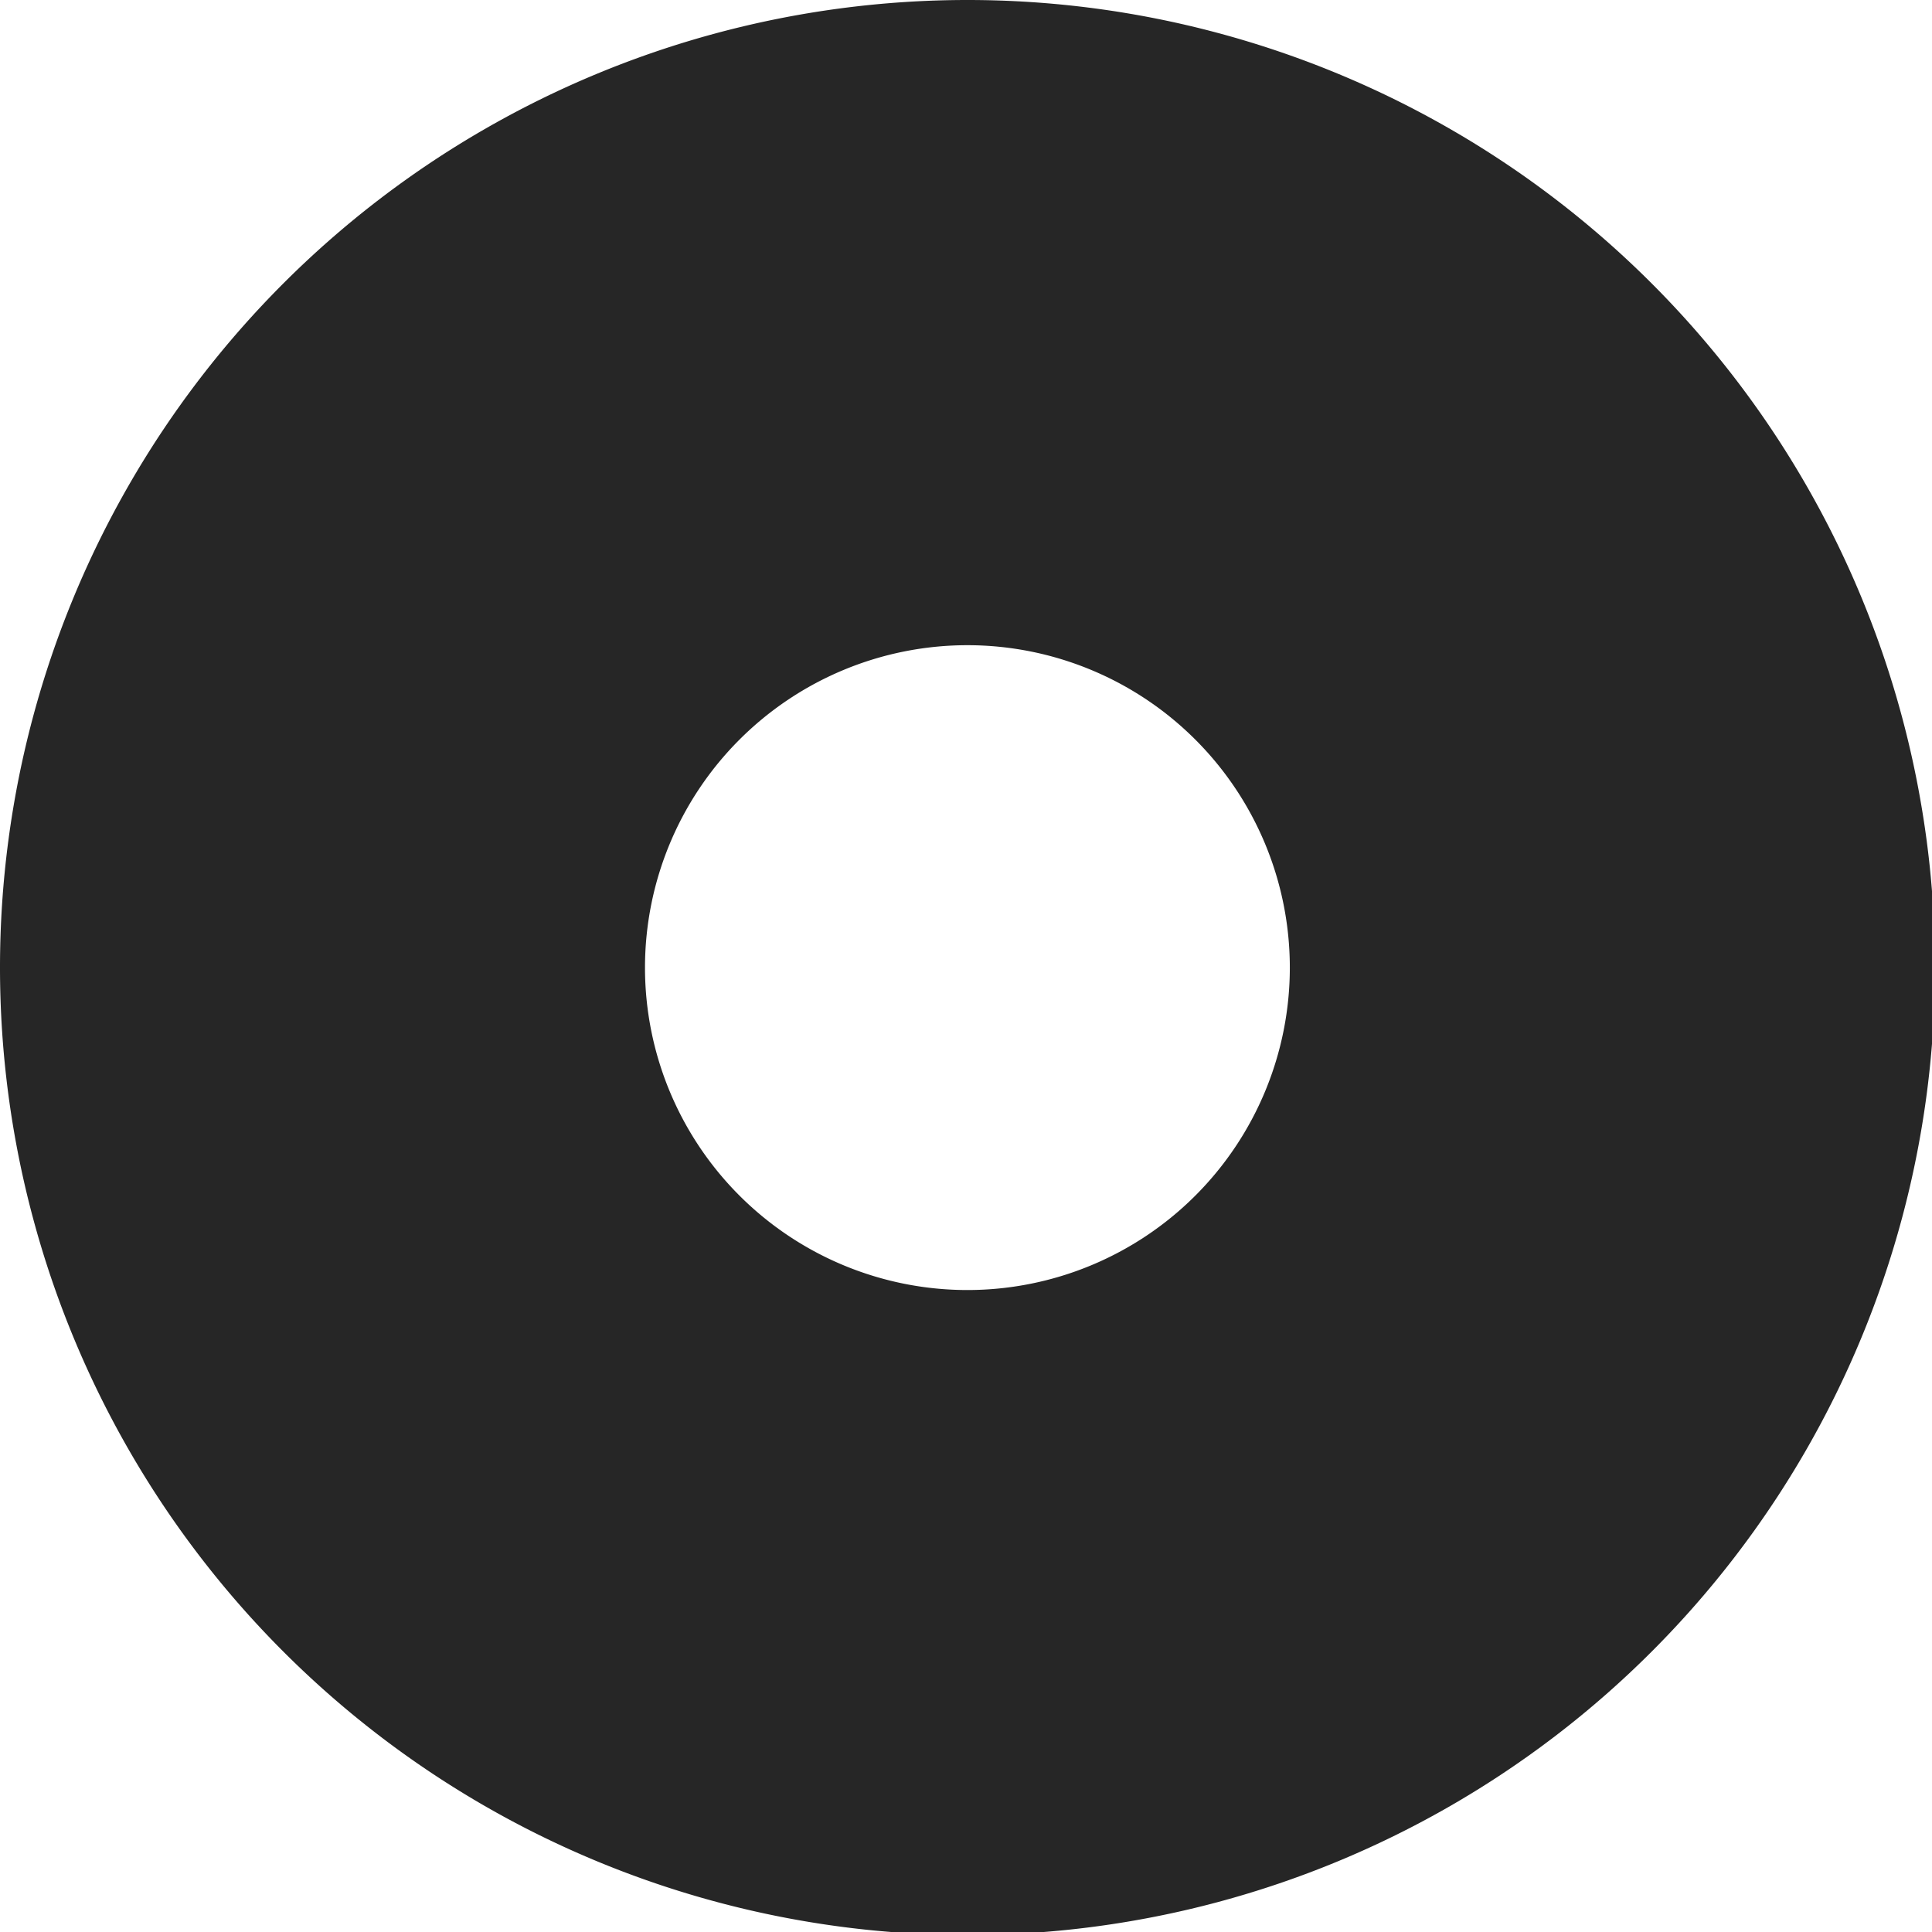<?xml version="1.0" encoding="UTF-8" standalone="no"?>
<!-- Created with Inkscape (http://www.inkscape.org/) -->

<svg
   xmlns:dc="http://purl.org/dc/elements/1.1/"
   xmlns:cc="http://creativecommons.org/ns#"
   xmlns:rdf="http://www.w3.org/1999/02/22-rdf-syntax-ns#"
   xmlns:svg="http://www.w3.org/2000/svg"
   xmlns="http://www.w3.org/2000/svg"
   xmlns:sodipodi="http://sodipodi.sourceforge.net/DTD/sodipodi-0.dtd"
   xmlns:inkscape="http://www.inkscape.org/namespaces/inkscape"
   width="10mm"
   height="10mm"
   viewBox="0 0 10 10"
   version="1.1"
   id="svg5207"
   inkscape:version="0.92.1 r15371"
   sodipodi:docname="stop.svg"
   inkscape:export-filename="Z:\Архив\0. Магистратура\РобоФутбол\SVG\masks\stop.png"
   inkscape:export-xdpi="400"
   inkscape:export-ydpi="400">
  <defs
     id="defs5201" />
  <sodipodi:namedview
     id="base"
     pagecolor="#ffffff"
     bordercolor="#666666"
     borderopacity="1.0"
     inkscape:pageopacity="0.0"
     inkscape:pageshadow="2"
     inkscape:zoom="15.603195"
     inkscape:cx="17.007228"
     inkscape:cy="22.052585"
     inkscape:document-units="mm"
     inkscape:current-layer="layer1"
     showgrid="false"
     inkscape:window-width="1920"
     inkscape:window-height="1017"
     inkscape:window-x="-8"
     inkscape:window-y="-8"
     inkscape:window-maximized="1" />
  <g
     inkscape:label="Layer 1"
     inkscape:groupmode="layer"
     id="layer1"
     transform="translate(0,-287)">
    <path
       style="opacity:1;fill:#262626;fill-opacity:1;fill-rule:nonzero;stroke:none;stroke-width:7.86;stroke-linecap:square;stroke-linejoin:bevel;stroke-miterlimit:4;stroke-dasharray:none;stroke-opacity:1;paint-order:stroke fill markers"
       d="M 18.898 0 A 18.898 18.898 0 0 0 0 18.898 A 18.898 18.898 0 0 0 18.898 37.795 A 18.898 18.898 0 0 0 37.795 18.898 A 18.898 18.898 0 0 0 18.898 0 z M 18.896 12.602 A 6.299 6.299 0 0 1 25.193 18.9 A 6.299 6.299 0 0 1 18.896 25.197 A 6.299 6.299 0 0 1 12.598 18.9 A 6.299 6.299 0 0 1 18.896 12.602 z "
       transform="matrix(0.265,0,0,0.265,0,287)"
       id="path5752-7-4" />
  </g>
</svg>
